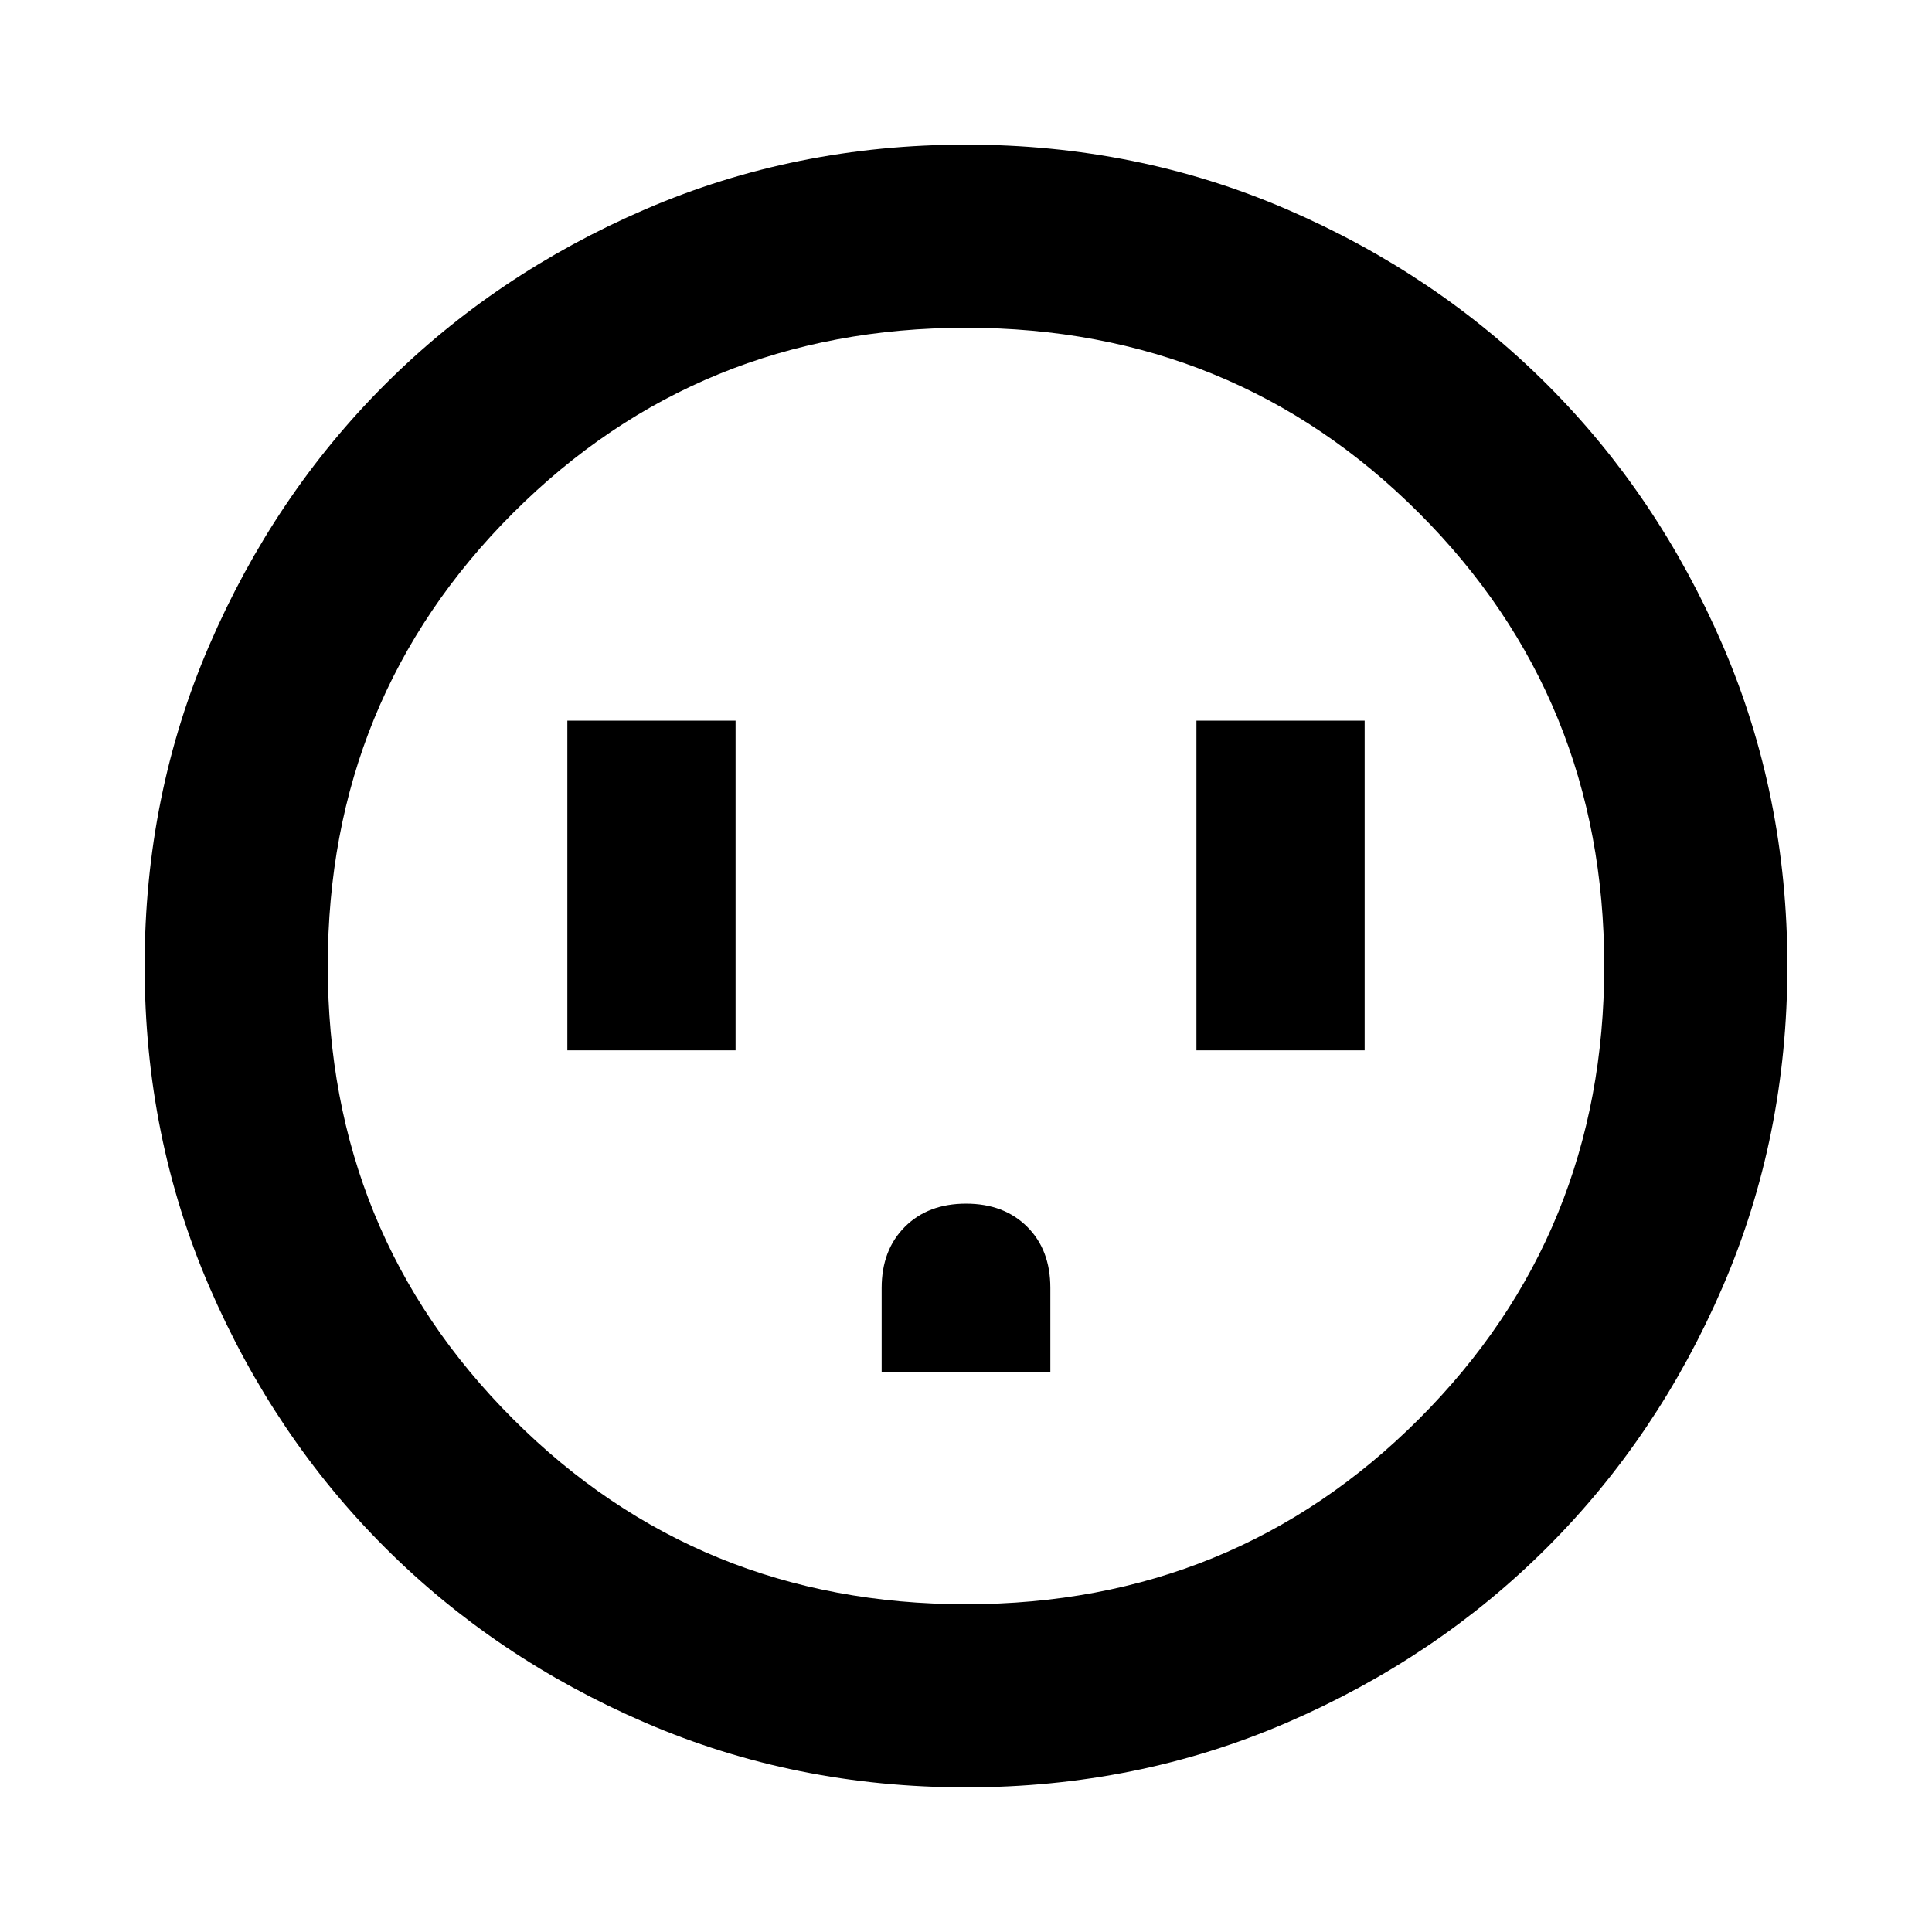 <svg xmlns="http://www.w3.org/2000/svg" height="24" viewBox="0 -960 960 960" width="24"><path d="M281.913-438.087H365.5v-163.826h-83.587v163.826Zm156.174 160h83.826v-41.979q0-18.891-11.526-30.369-11.526-11.478-30.387-11.478t-30.387 11.526Q438.087-338.861 438.087-320v41.913Zm156.413-160h83.587v-163.826H594.5v163.826ZM480-71.869q-84.913 0-159.345-32.118t-129.491-87.177q-55.059-55.059-87.177-129.491Q71.869-395.087 71.869-480t32.118-159.345q32.118-74.432 87.177-129.491 55.059-55.059 129.491-87.177Q395.087-888.131 480-888.131t159.345 32.118q74.432 32.118 129.491 87.177 55.059 55.059 87.177 129.491Q888.131-564.913 888.131-480t-32.118 159.345q-32.118 74.432-87.177 129.491-55.059 55.059-129.491 87.177Q564.913-71.869 480-71.869Zm0-91.001q133.043 0 225.087-92.043Q797.13-346.957 797.13-480t-92.043-225.087Q613.043-797.13 480-797.13t-225.087 92.043Q162.87-613.043 162.87-480t92.043 225.087Q346.957-162.87 480-162.87ZM480-480Z"/></svg>